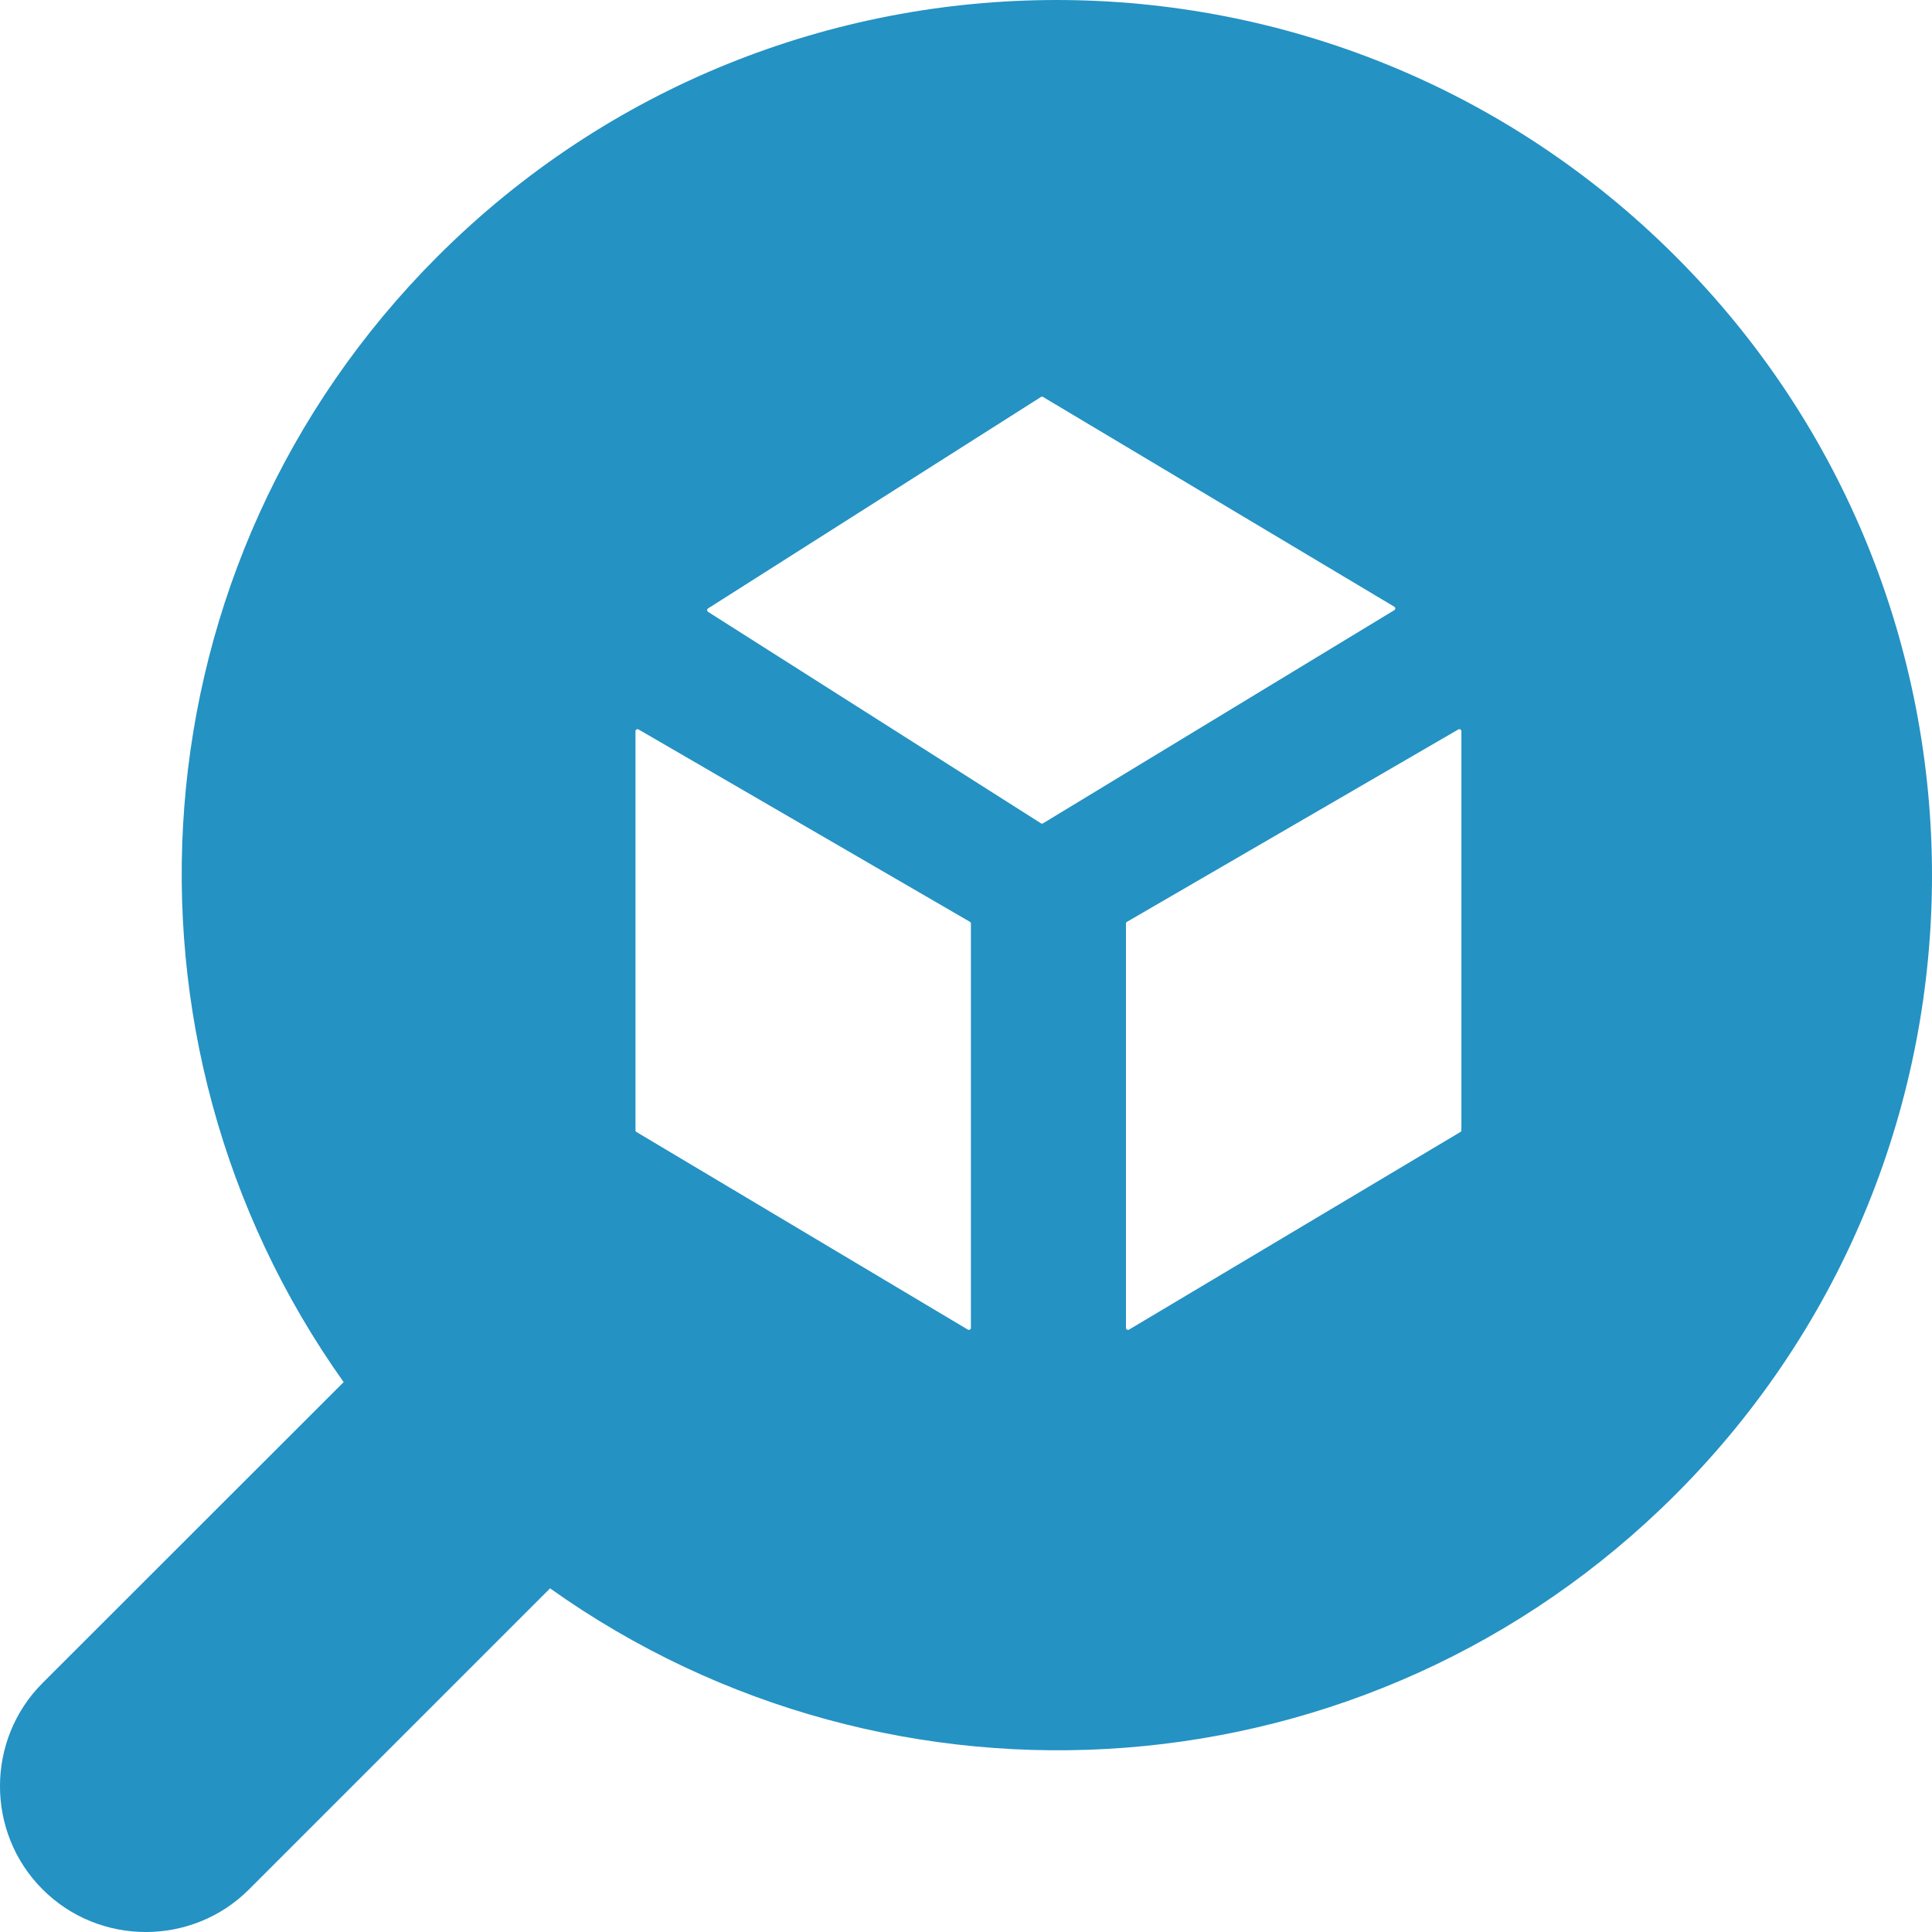 <?xml version="1.0" encoding="UTF-8"?> <svg xmlns="http://www.w3.org/2000/svg" width="39" height="39" viewBox="0 0 39 39" fill="none"><path fill-rule="evenodd" clip-rule="evenodd" d="M33.825 5.176C26.924 -1.725 15.734 -1.725 8.833 5.176C2.643 11.366 2.024 20.995 6.937 27.9L0.86 33.973C-0.287 35.119 -0.287 36.994 0.86 38.14C2.006 39.287 3.881 39.287 5.027 38.14L11.104 32.063C18.005 36.976 27.634 36.357 33.825 30.167C40.725 23.266 40.725 12.076 33.825 5.176ZM14.293 12.282C14.268 12.298 14.268 12.335 14.293 12.351L21.012 16.619C21.025 16.628 21.042 16.628 21.055 16.62L28.146 12.317C28.172 12.301 28.172 12.262 28.145 12.247L21.055 8.013C21.042 8.005 21.025 8.005 21.012 8.014L14.293 12.282ZM12.89 14.725C12.863 14.709 12.828 14.729 12.828 14.76V22.816C12.828 22.831 12.836 22.844 12.848 22.851L19.537 26.84C19.564 26.856 19.599 26.836 19.599 26.805V18.643C19.599 18.628 19.591 18.615 19.579 18.608L12.89 14.725ZM29.5 14.76C29.5 14.729 29.466 14.709 29.438 14.725L22.75 18.608C22.737 18.615 22.729 18.628 22.729 18.643V26.805C22.729 26.836 22.764 26.856 22.791 26.84L29.48 22.851C29.492 22.844 29.5 22.831 29.5 22.816V14.76Z" fill="#2492C3"></path></svg> 